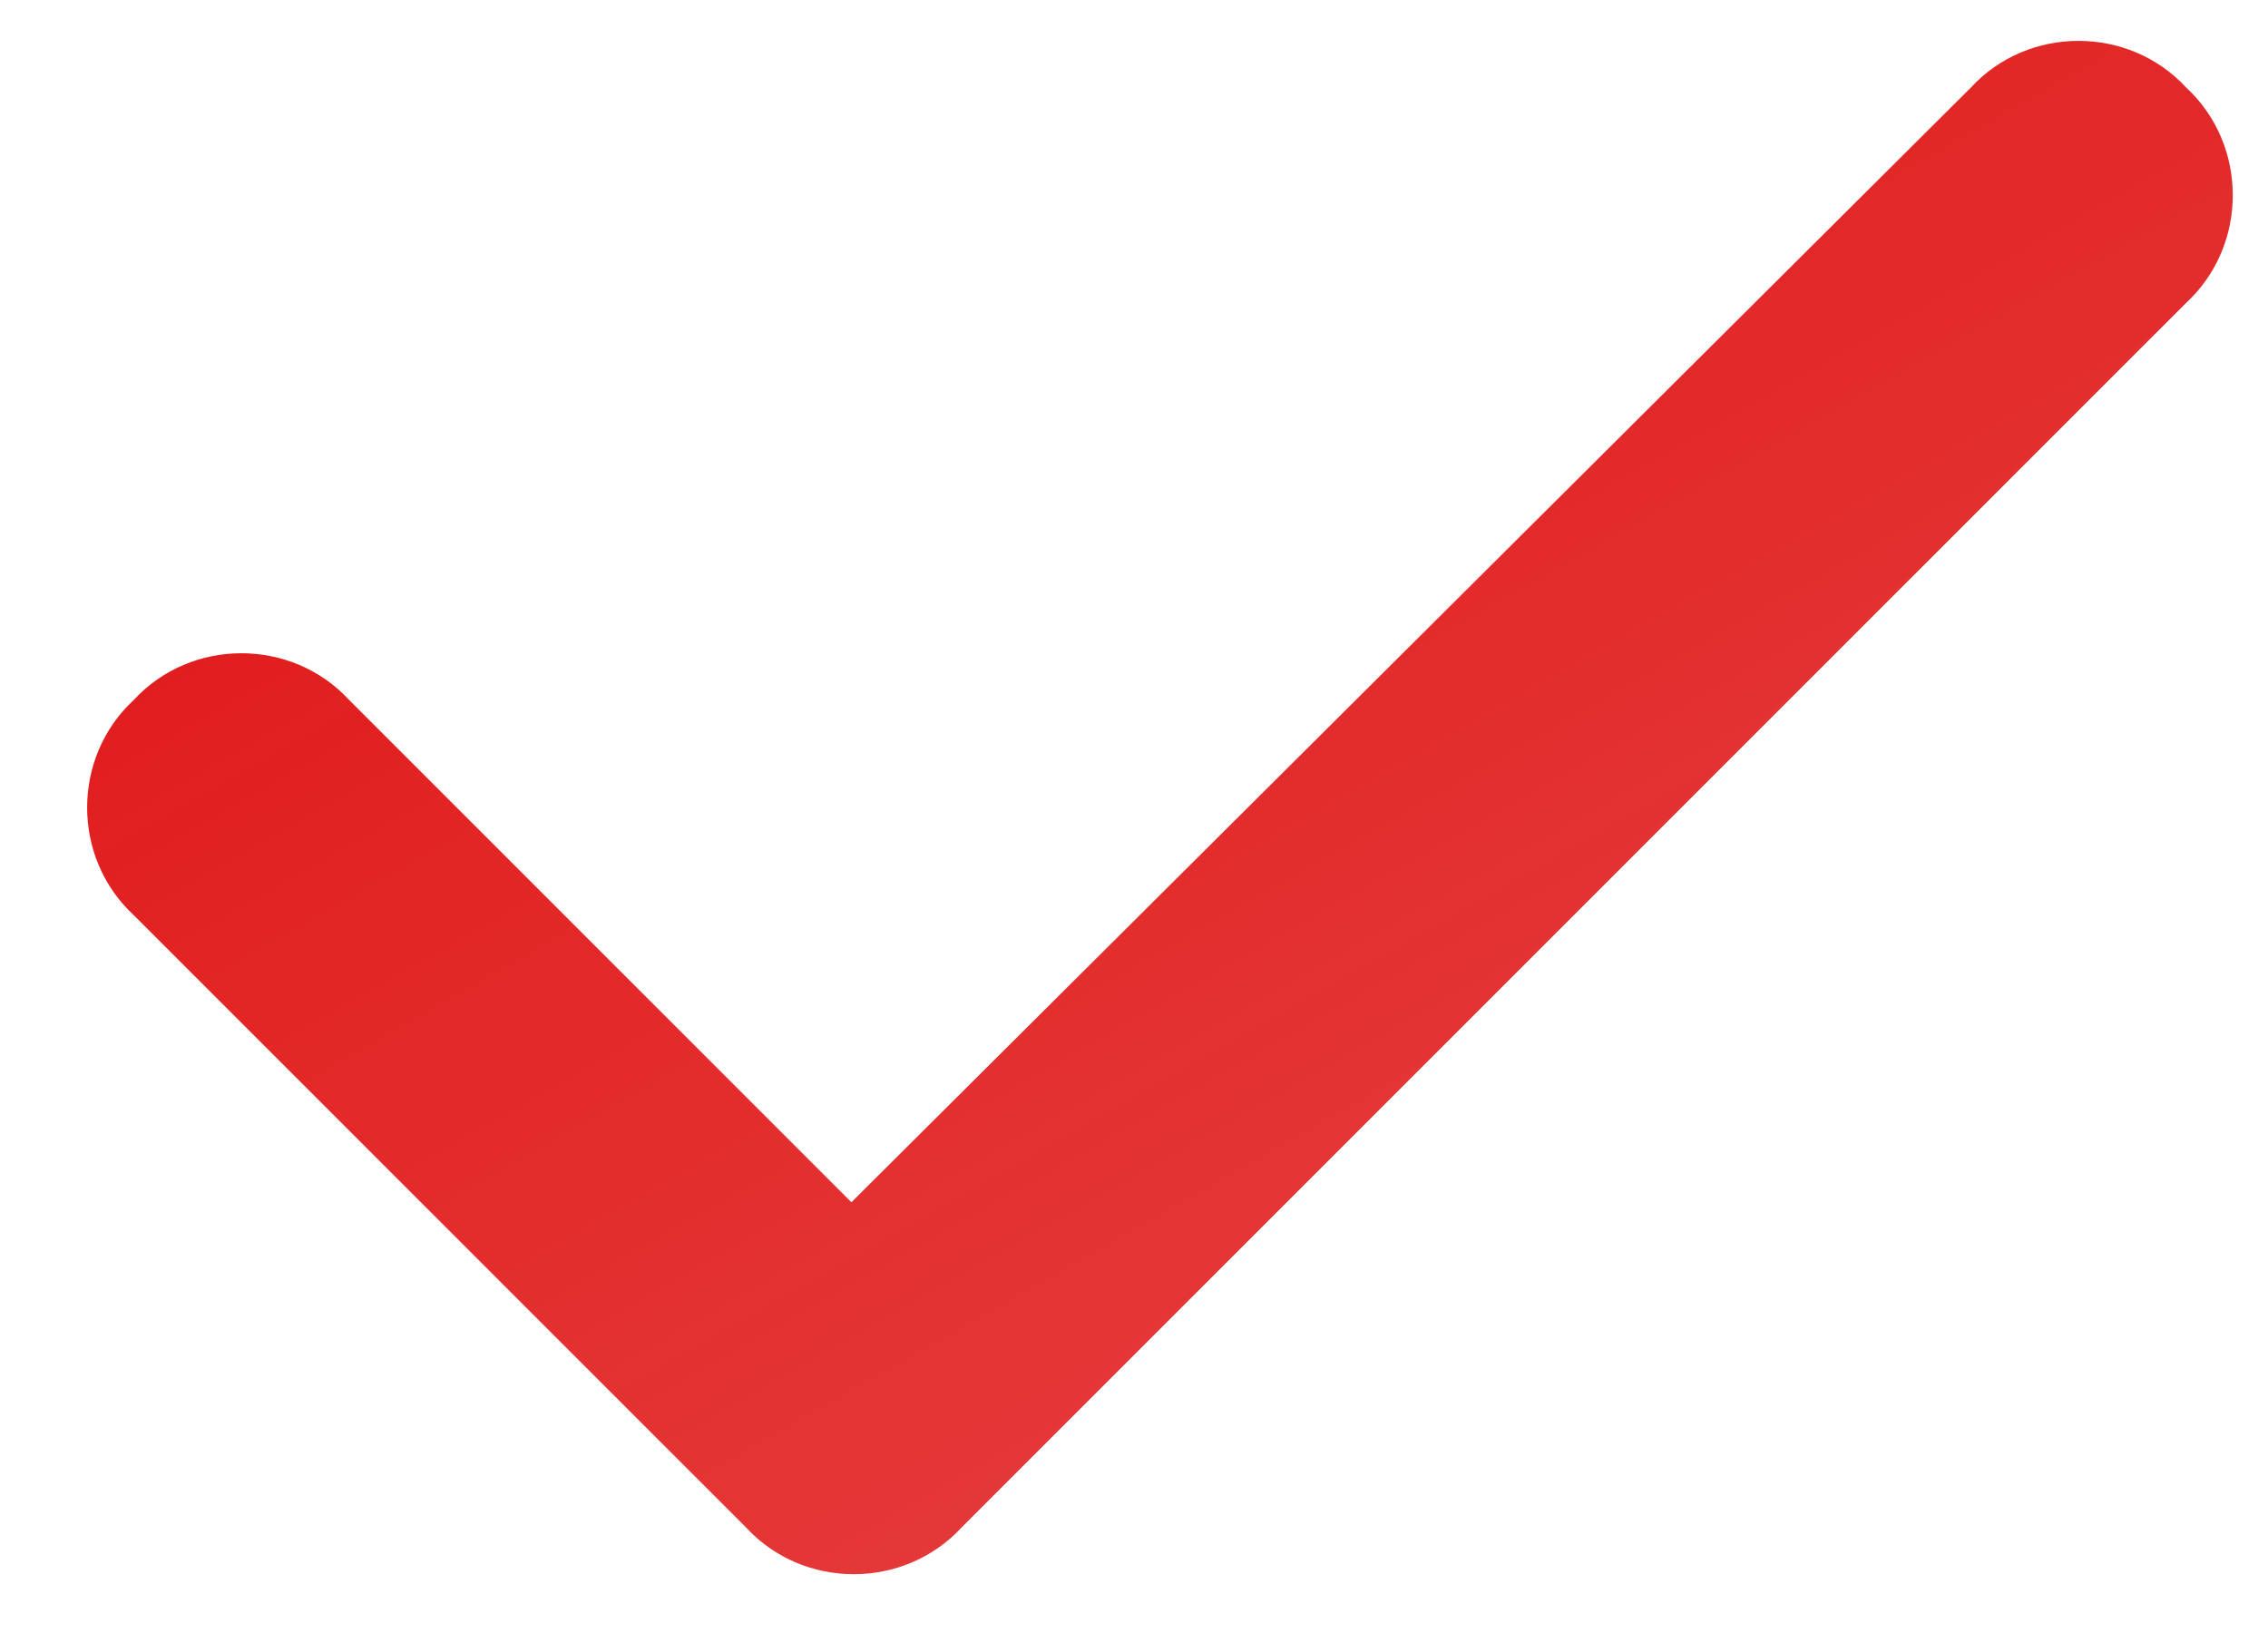 <svg width="25" height="18" viewBox="0 0 25 18" fill="none" xmlns="http://www.w3.org/2000/svg">
<path d="M24.098 0.965C24.783 1.598 24.783 2.705 24.098 3.338L10.598 16.838C9.965 17.523 8.857 17.523 8.225 16.838L1.475 10.088C0.789 9.455 0.789 8.348 1.475 7.715C2.107 7.029 3.215 7.029 3.848 7.715L9.385 13.252L21.725 0.965C22.357 0.279 23.465 0.279 24.098 0.965Z" fill="url(#paint0_linear_95_903)"/>
<defs>
<linearGradient id="paint0_linear_95_903" x1="1" y1="-9.295" x2="22.876" y2="29.113" gradientUnits="userSpaceOnUse">
<stop stop-color="#DD0000"/>
<stop offset="1" stop-color="#DD0000" stop-opacity="0.65"/>
</linearGradient>
</defs>
</svg>

